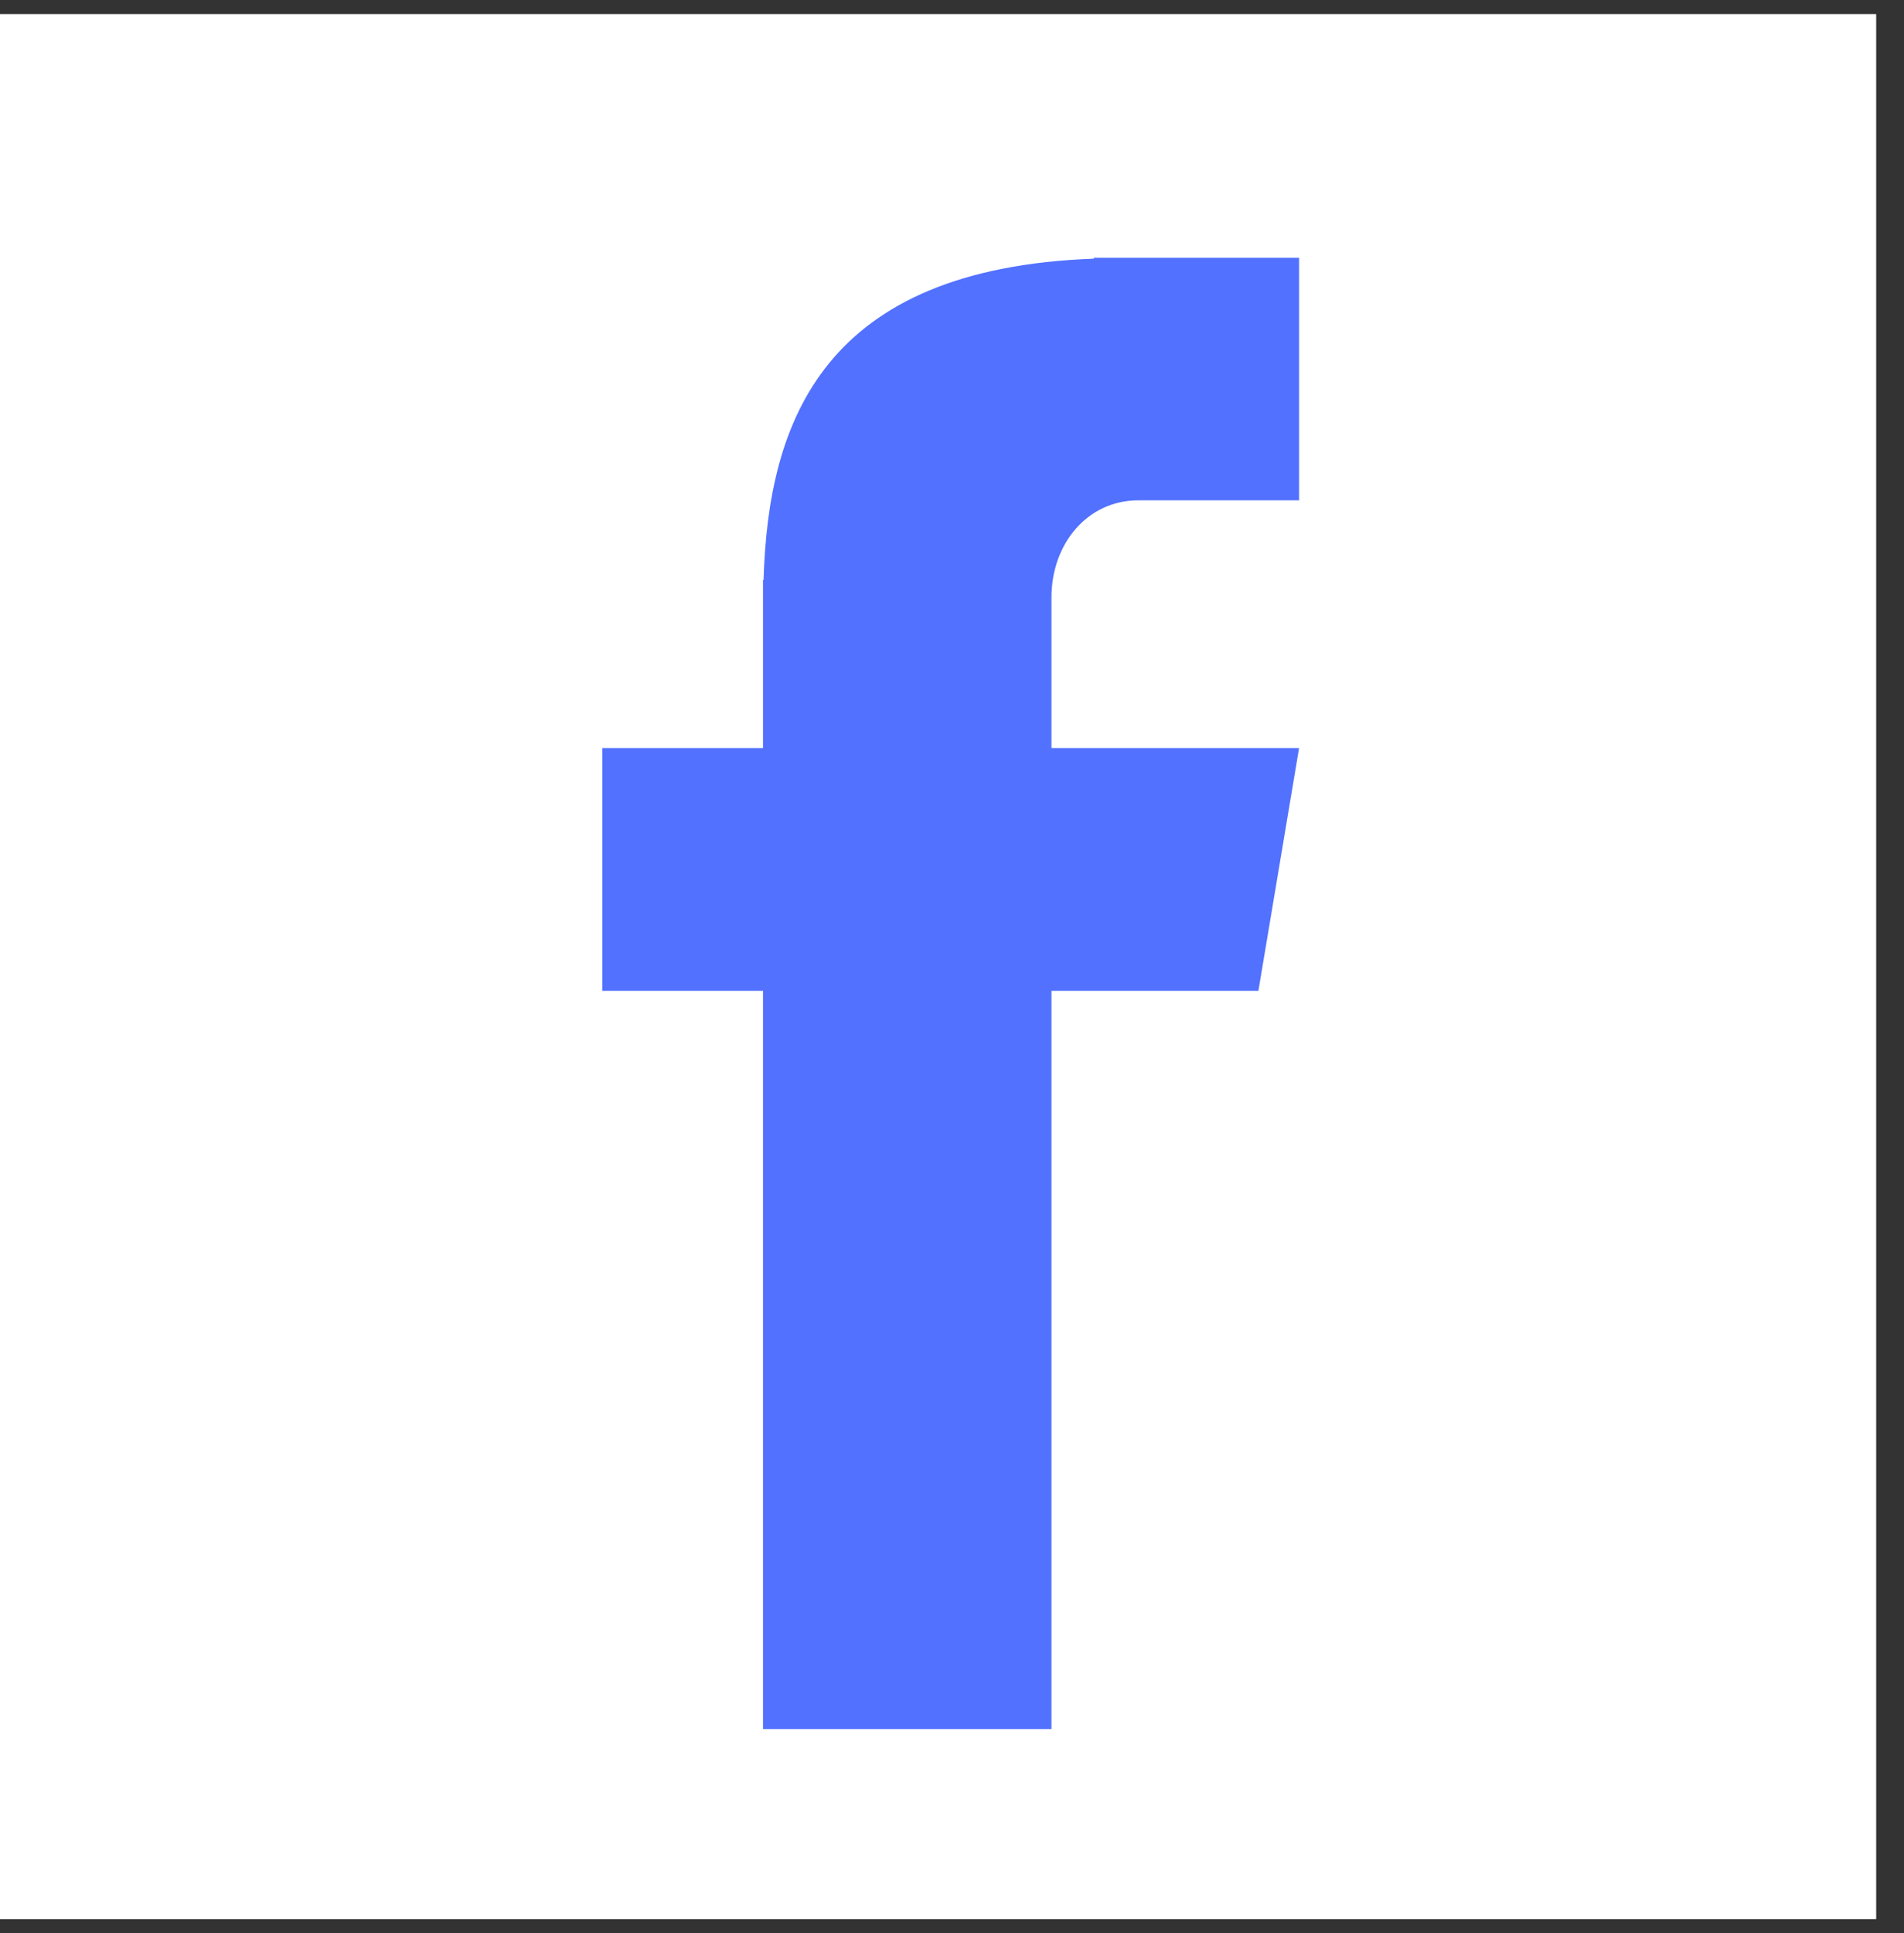 <svg xmlns="http://www.w3.org/2000/svg" xmlns:xlink="http://www.w3.org/1999/xlink" width="67" zoomAndPan="magnify" viewBox="0 0 50.25 51" height="68" preserveAspectRatio="xMidYMid meet" version="1.0"><rect x="0" y="0" width="50.25" height="51" fill="#333333" stroke="none"/><defs><clipPath id="d6563a0b73"><path d="M 0 0.375 L 49.512 0.375 L 49.512 50.625 L 0 50.625 Z M 0 0.375 " clip-rule="nonzero"/></clipPath><clipPath id="dd3d2059ff"><path d="M 15.895 6.746 L 34.367 6.746 L 34.367 45.91 L 15.895 45.91 Z M 15.895 6.746 " clip-rule="nonzero"/></clipPath></defs><g clip-path="url(#d6563a0b73)"><path fill="#ffffff" d="M 0 0.375 L 49.512 0.375 L 49.512 50.625 L 0 50.625 Z M 0 0.375 " fill-opacity="1" fill-rule="nonzero"/><path fill="#ffffff" d="M 0 0.375 L 49.512 0.375 L 49.512 50.625 L 0 50.625 Z M 0 0.375 " fill-opacity="1" fill-rule="nonzero"/></g><g clip-path="url(#dd3d2059ff)"><path fill="#5271ff" d="M 30.043 13.199 L 34.285 13.199 L 34.285 6.801 L 28.867 6.801 L 28.867 6.824 C 21.746 7.086 20.277 11.078 20.152 15.297 L 20.137 15.297 L 20.137 19.734 L 15.895 19.734 L 15.895 26.141 L 20.137 26.141 L 20.137 45.613 L 27.75 45.613 L 27.75 26.141 L 33.211 26.141 L 34.285 19.734 L 27.75 19.734 L 27.75 15.762 C 27.75 14.348 28.695 13.199 30.043 13.199 Z M 30.043 13.199 " fill-opacity="1" fill-rule="nonzero"/></g></svg>